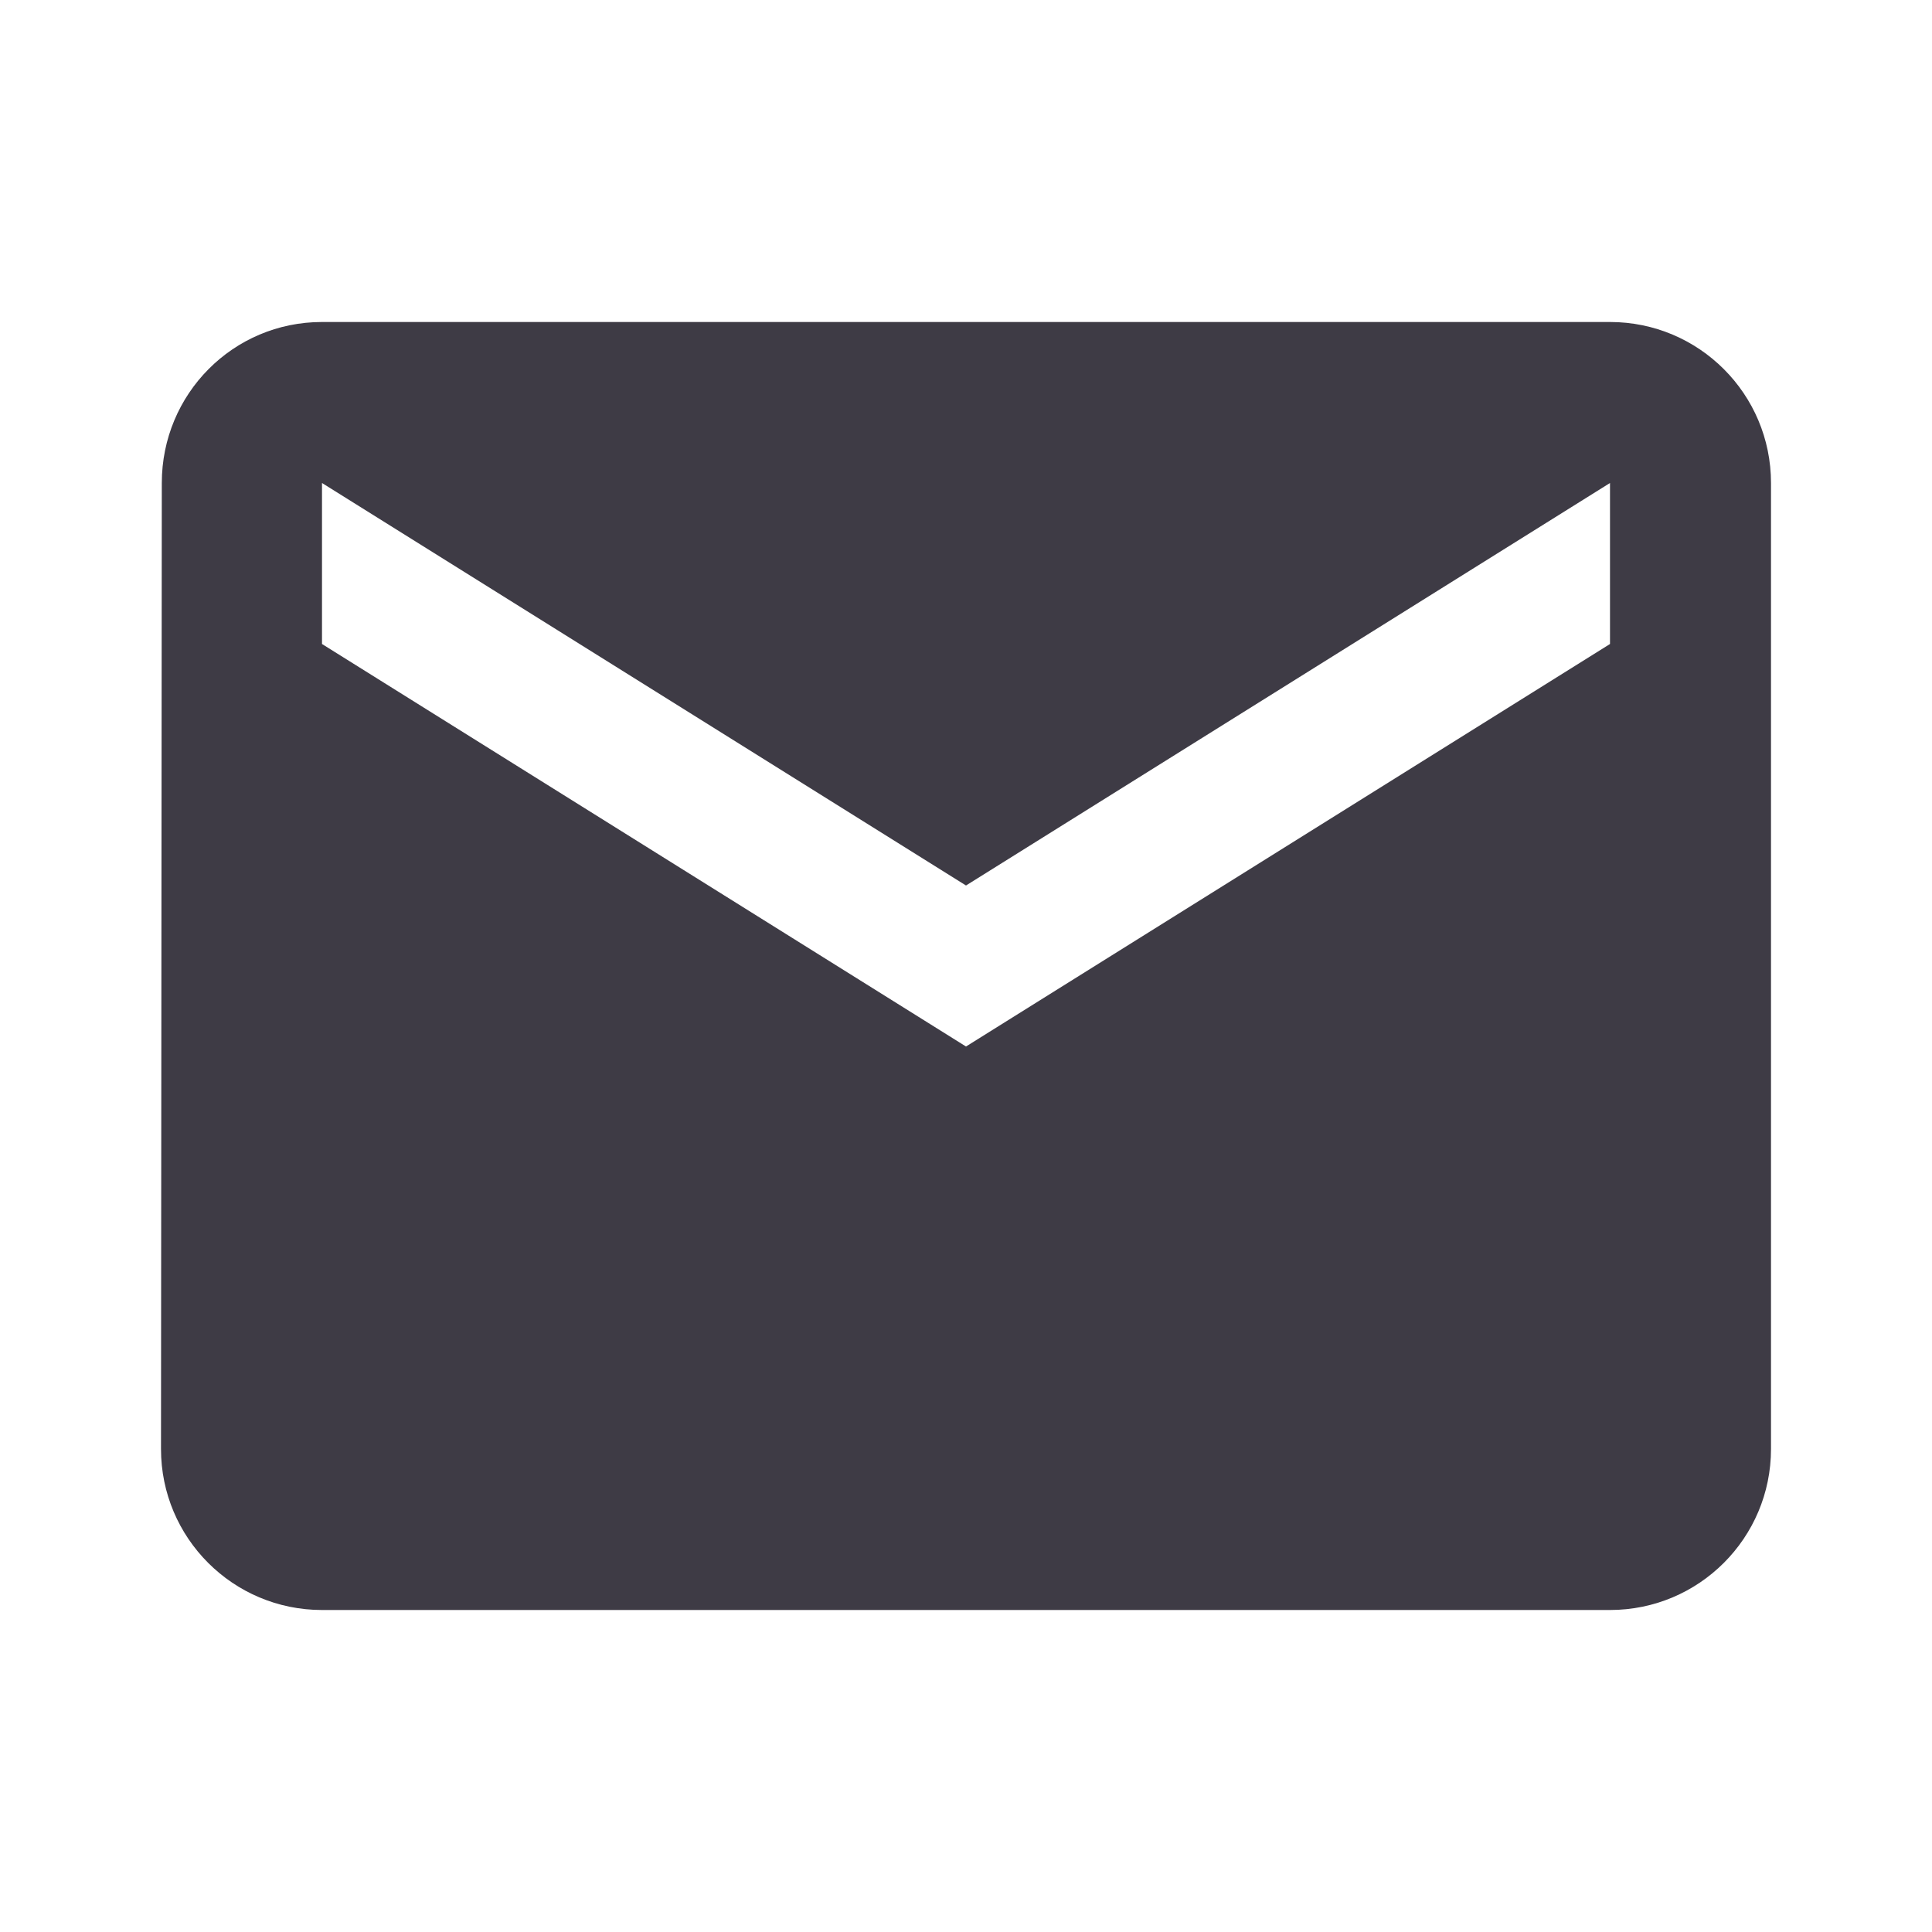 <svg width="48" height="48" viewBox="0 0 48 48" fill="none" xmlns="http://www.w3.org/2000/svg">
<g clip-path="url(#clip0_124_241)">
<path d="M40 8H8C5.79 8 4.02 9.79 4.02 12L4 36C4 38.21 5.79 40 8 40H40C42.21 40 44 38.21 44 36V12C44 9.79 42.21 8 40 8ZM40 16L24 26L8 16V12L24 22L40 12V16Z" fill="#3E3B45"/>
</g>
<defs>
<clipPath id="clip0_124_241">
<rect width="48" height="48" fill="white"/>
</clipPath>
</defs>
</svg>
